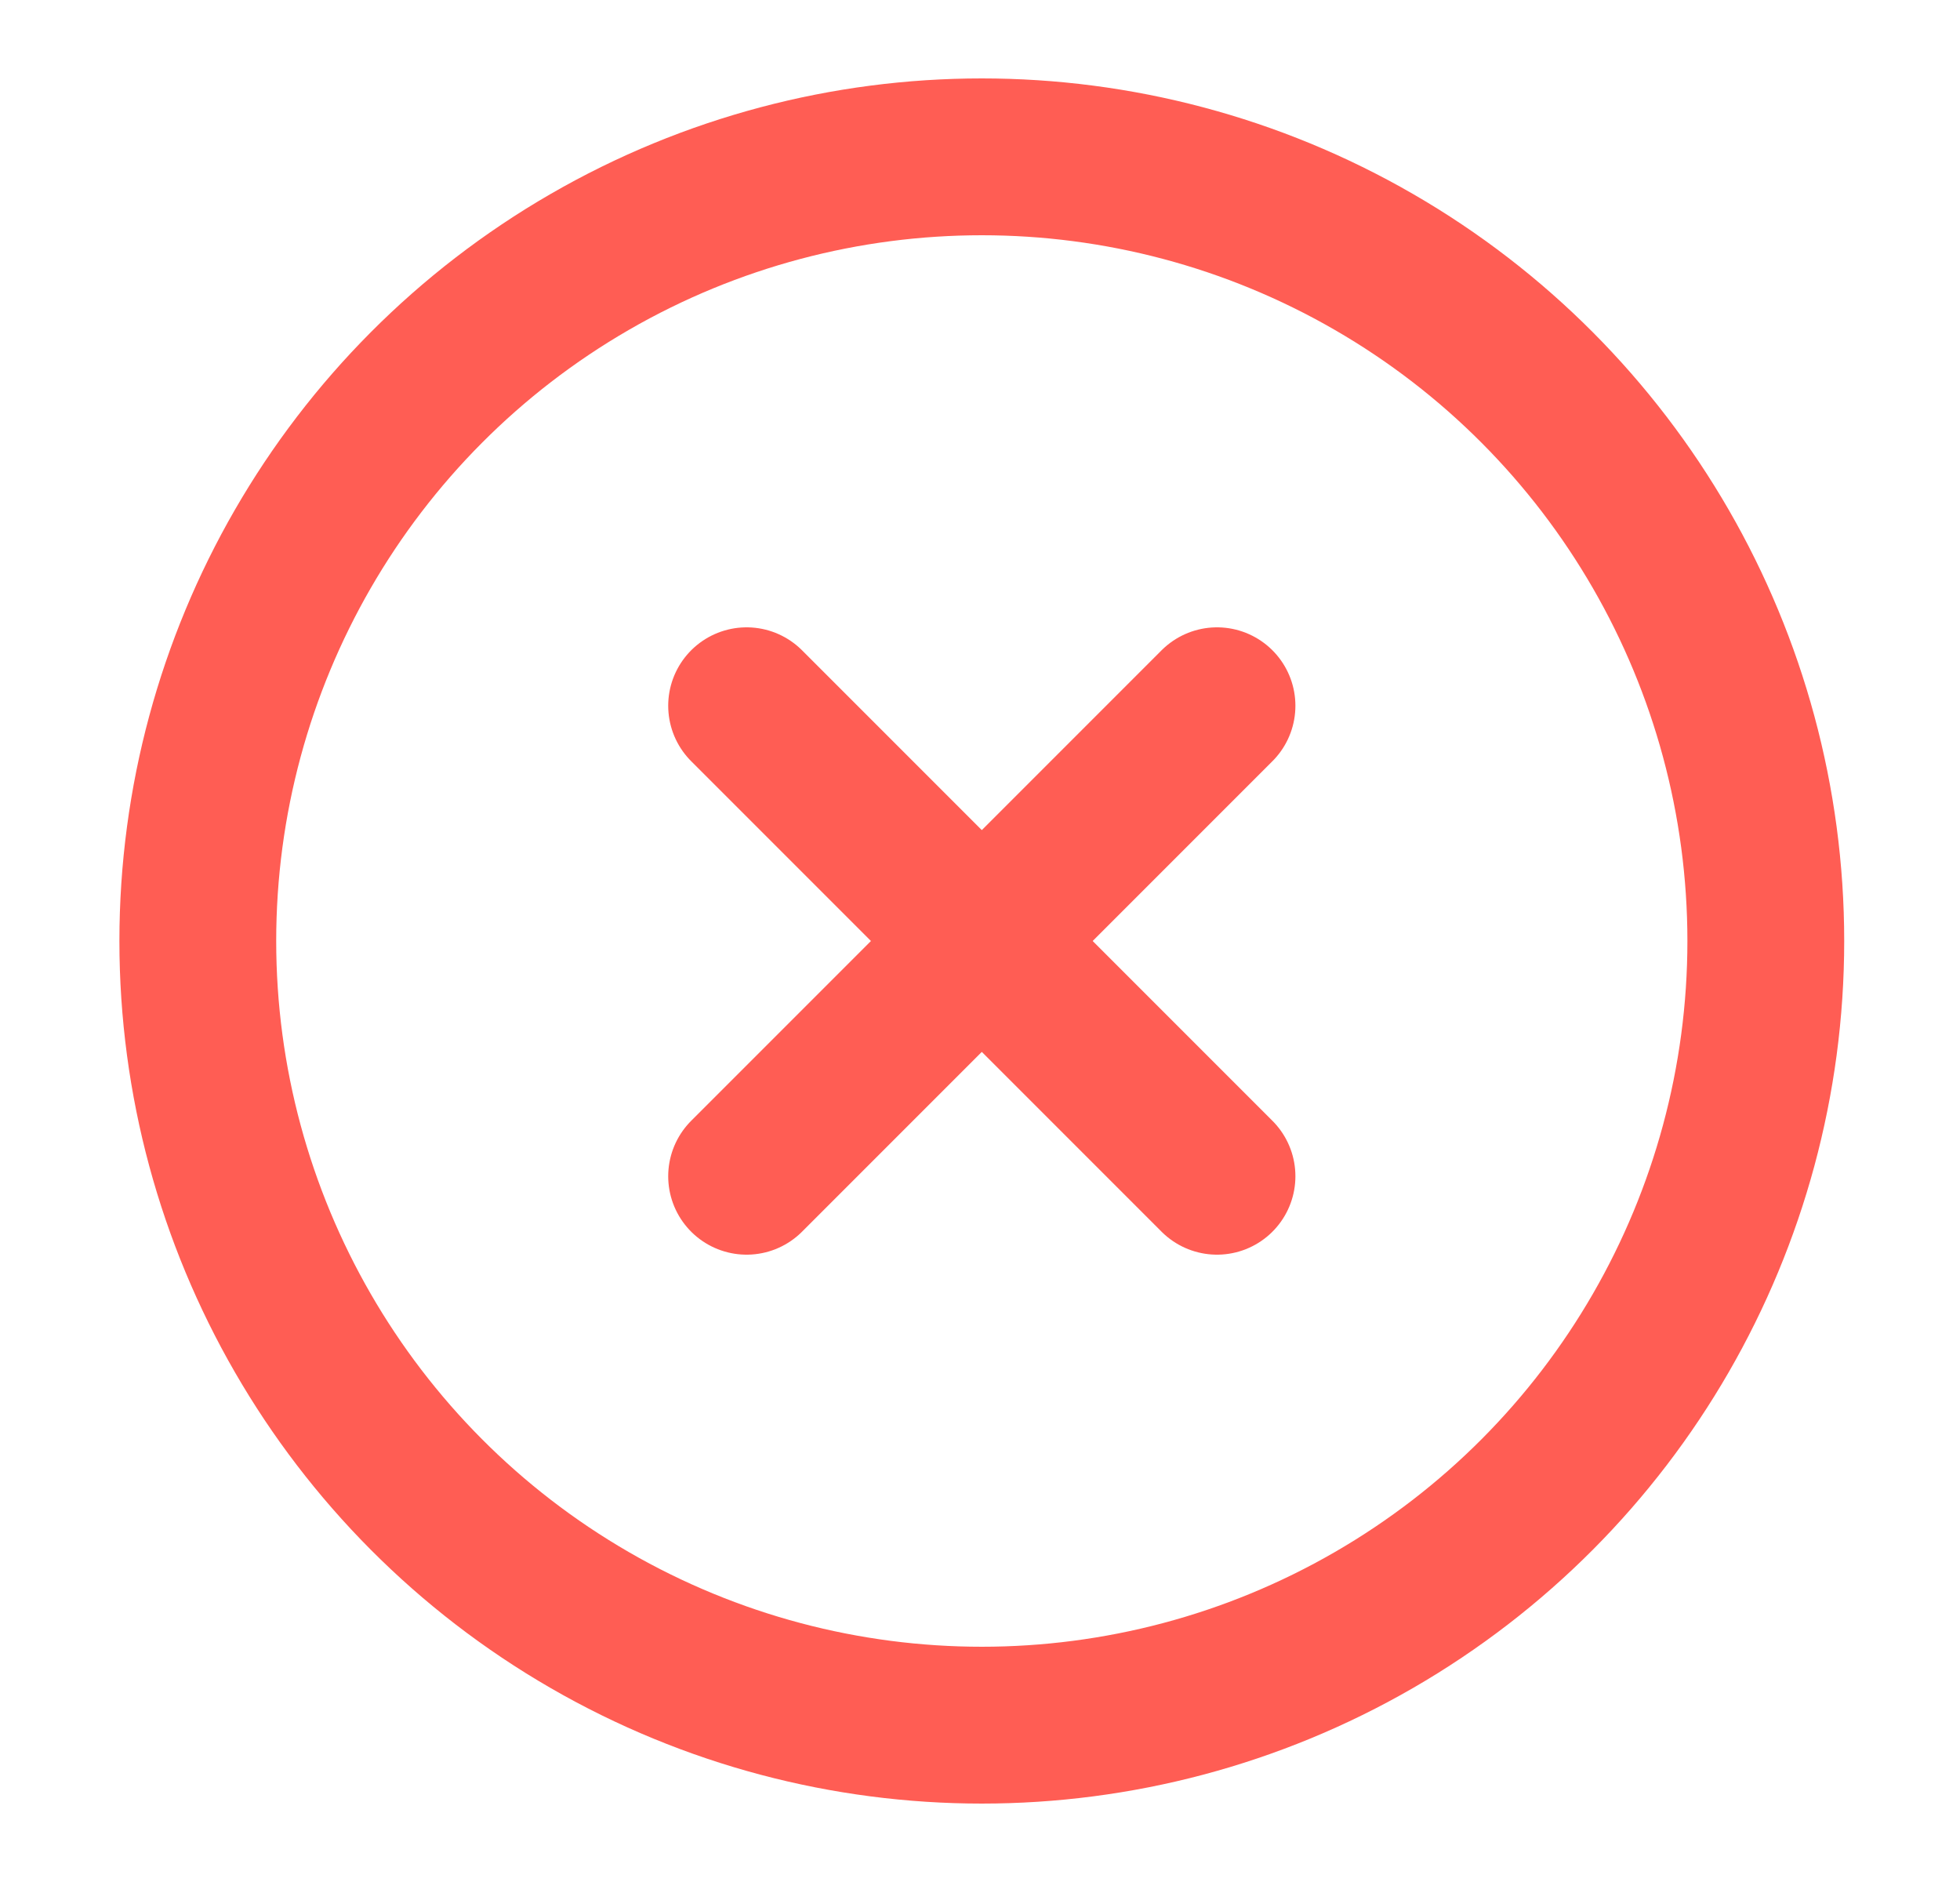 <svg width="25" height="24" viewBox="0 0 25 24" fill="none" xmlns="http://www.w3.org/2000/svg">
<circle cx="12.523" cy="12" r="10" stroke="#FF5D54" stroke-width="2"/>
<path d="M15.523 15L9.523 9" stroke="#FF5D54" stroke-width="2" stroke-linecap="round" stroke-linejoin="round"/>
<path d="M9.523 15L15.523 9" stroke="#FF5D54" stroke-width="2" stroke-linecap="round" stroke-linejoin="round"/>
</svg>
